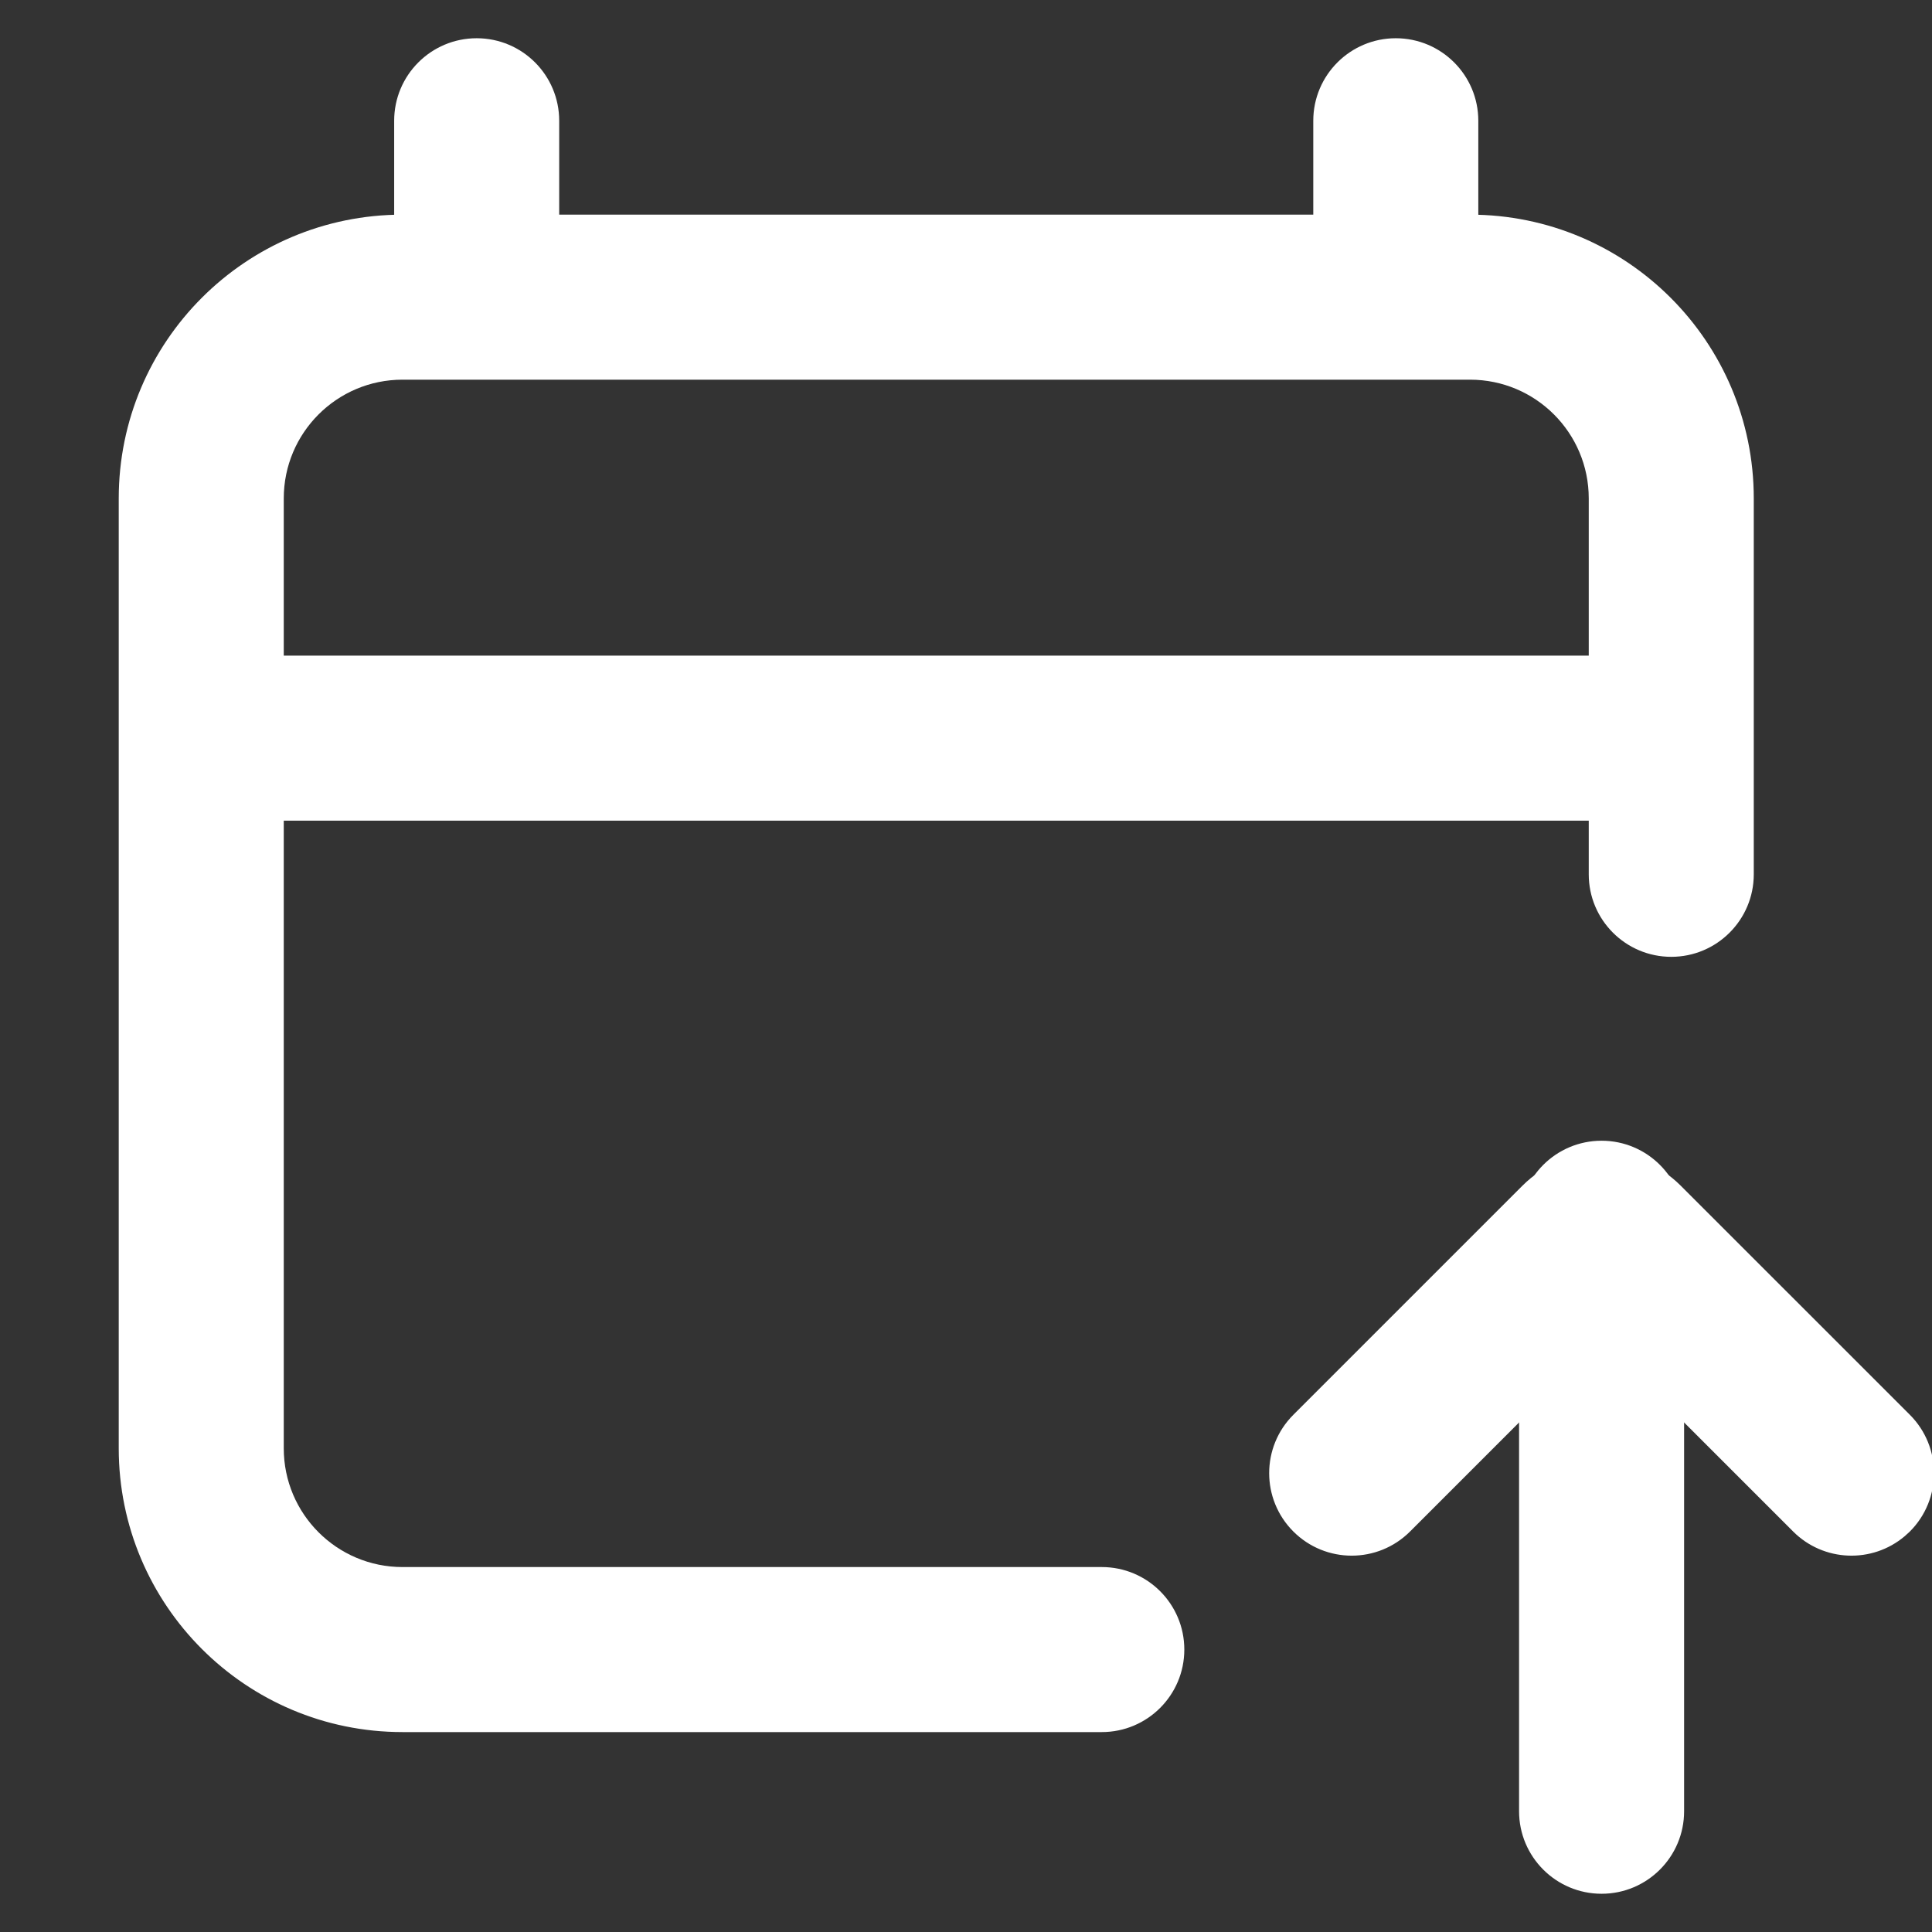 <?xml version="1.0" encoding="UTF-8"?>
<svg width="48px" height="48px" viewBox="0 0 48 48" version="1.1" xmlns="http://www.w3.org/2000/svg" xmlns:xlink="http://www.w3.org/1999/xlink">
    <rect x="0" y="0" width="48" height="48" fill="#333333" stroke="none"/>
    <title>Mini / mini_gift_sorting2</title>
    <g id="Mini-/-mini_gift_sorting2" stroke="none" stroke-width="1" fill="none" fill-rule="evenodd">
        <path d="M39.791,28.341 C40.923,28.341 41.841,29.259 41.841,30.391 L41.841,45 C41.841,46.132 40.923,47.05 39.791,47.05 C38.659,47.05 37.741,46.132 37.741,45 L37.741,30.391 C37.741,29.259 38.659,28.341 39.791,28.341 Z" id="Path" fill="#FFFFFF" fill-rule="nonzero"></path>
        <path d="M32.133,38.05 C32.934,38.85 34.232,38.85 35.032,38.05 L39.791,33.291 L44.55,38.05 C45.309,38.808 46.514,38.848 47.319,38.169 L47.45,38.05 C48.25,37.249 48.25,35.951 47.45,35.15 L41.757,29.458 C40.672,28.372 38.911,28.372 37.825,29.458 L32.133,35.15 C31.332,35.951 31.332,37.249 32.133,38.05 Z" id="Path" fill="#FFFFFF" fill-rule="nonzero"></path>
        <path d="M36.522,5.333 C40.415,5.333 43.572,8.489 43.572,12.383 L43.572,21.722 C43.572,22.854 42.654,23.772 41.522,23.772 C40.39,23.772 39.472,22.854 39.472,21.722 L39.472,12.383 C39.472,10.753 38.151,9.433 36.522,9.433 L10,9.433 C8.371,9.433 7.05,10.753 7.05,12.383 L7.05,35.983 C7.05,37.612 8.371,38.933 10,38.933 L27.374,38.933 C28.506,38.933 29.424,39.85 29.424,40.983 C29.424,42.115 28.506,43.033 27.374,43.033 L10,43.033 C6.106,43.033 2.95,39.876 2.95,35.983 L2.95,12.383 C2.95,8.489 6.106,5.333 10,5.333 L36.522,5.333 Z" id="Path" fill="#FFFFFF" fill-rule="nonzero"></path>
        <polygon id="Path" fill="#FFFFFF" fill-rule="nonzero" points="6.096 20.389 40.426 20.389 40.426 16.289 6.096 16.289"></polygon>
        <path d="M11.843,0.95 C12.976,0.95 13.893,1.868 13.893,3 L13.893,6.652 C13.893,7.784 12.976,8.702 11.843,8.702 C10.711,8.702 9.793,7.784 9.793,6.652 L9.793,3 C9.793,1.868 10.711,0.95 11.843,0.95 Z" id="Path" fill="#FFFFFF" fill-rule="nonzero"></path>
        <path d="M34.678,0.95 C35.81,0.95 36.728,1.868 36.728,3 L36.728,6.652 C36.728,7.784 35.81,8.702 34.678,8.702 C33.546,8.702 32.628,7.784 32.628,6.652 L32.628,3 C32.628,1.868 33.546,0.95 34.678,0.95 Z" id="Path" fill="#FFFFFF" fill-rule="nonzero"></path>
    </g>
</svg>